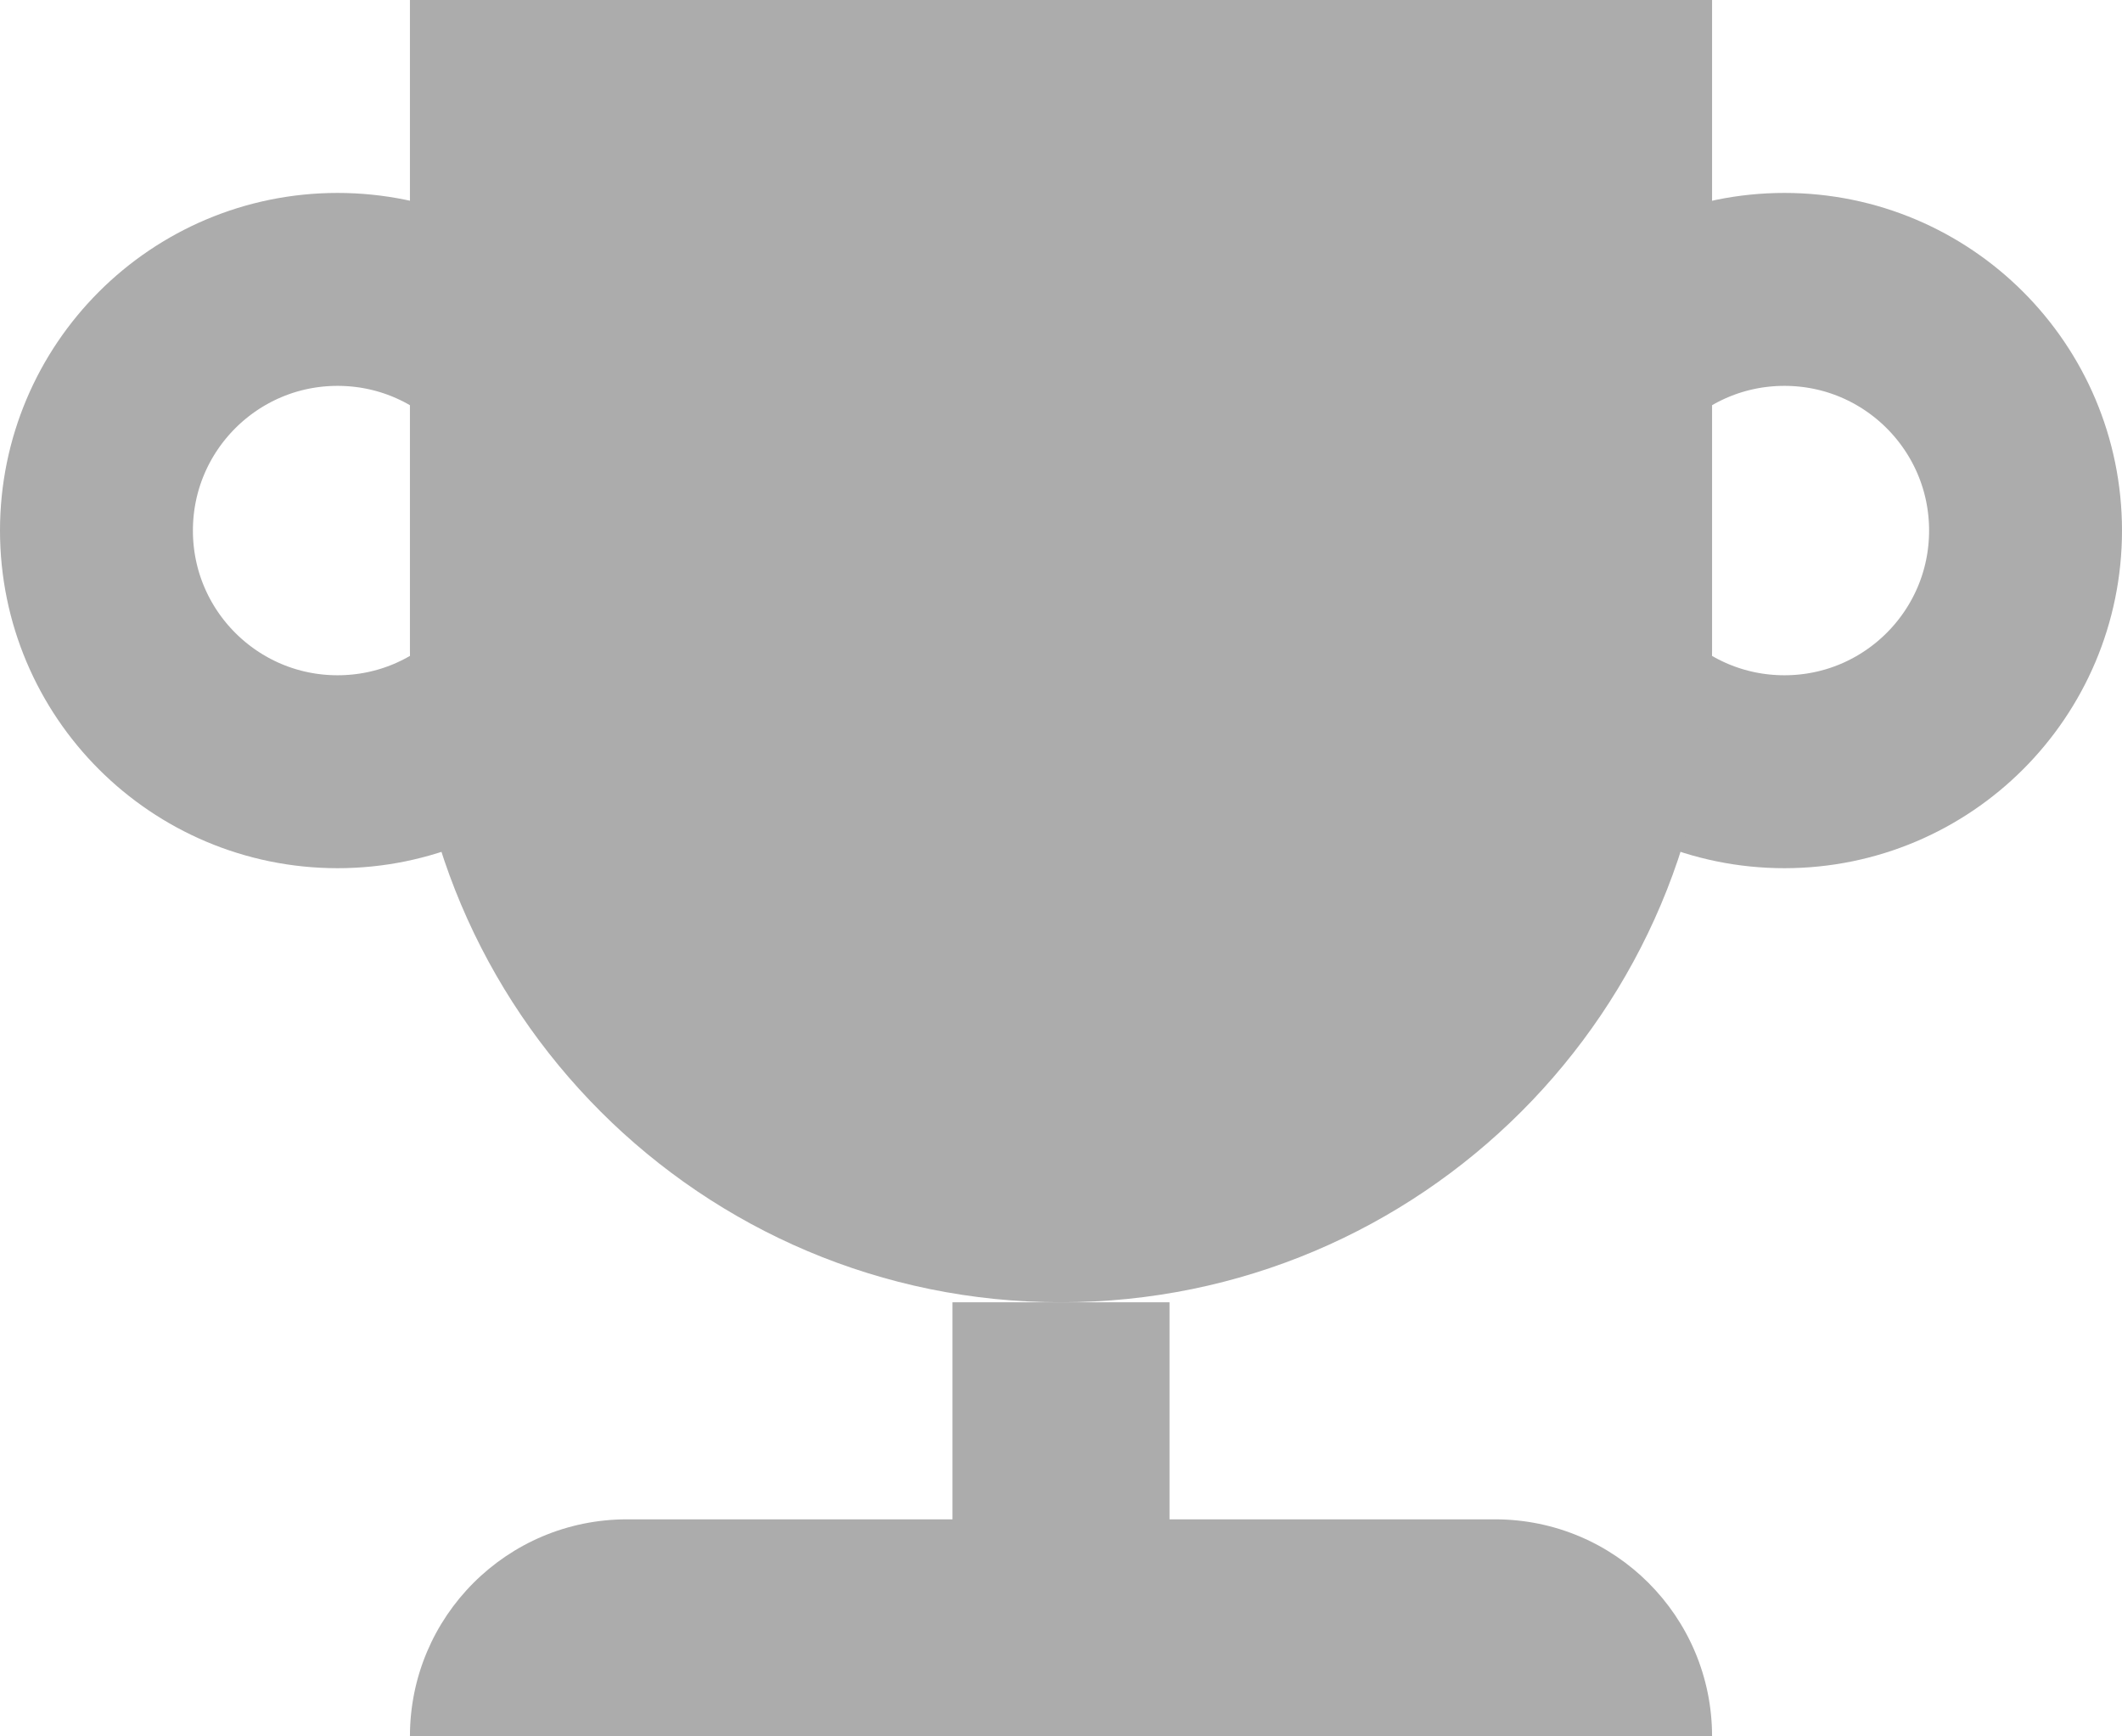 <svg width="22" height="18" viewBox="0 0 22 18" fill="none" xmlns="http://www.w3.org/2000/svg">
<circle cx="18.5" cy="5.5" r="2.5" stroke="#ACACAC" stroke-width="2"/>
<circle cx="3.5" cy="5.5" r="2.5" stroke="#ACACAC" stroke-width="2"/>
<path d="M4.25 0H17.75V6.75C17.75 10.478 14.728 13.5 11 13.5C7.272 13.5 4.25 10.478 4.25 6.75V0Z" fill="#ACACAC"/>
<path d="M4.25 18H17.75C17.75 16.757 16.743 15.75 15.5 15.75H6.5C5.257 15.75 4.25 16.757 4.25 18Z" fill="#ACACAC"/>
<rect x="9.875" y="13.5" width="2.25" height="3.375" fill="#ACACAC"/>
</svg>
